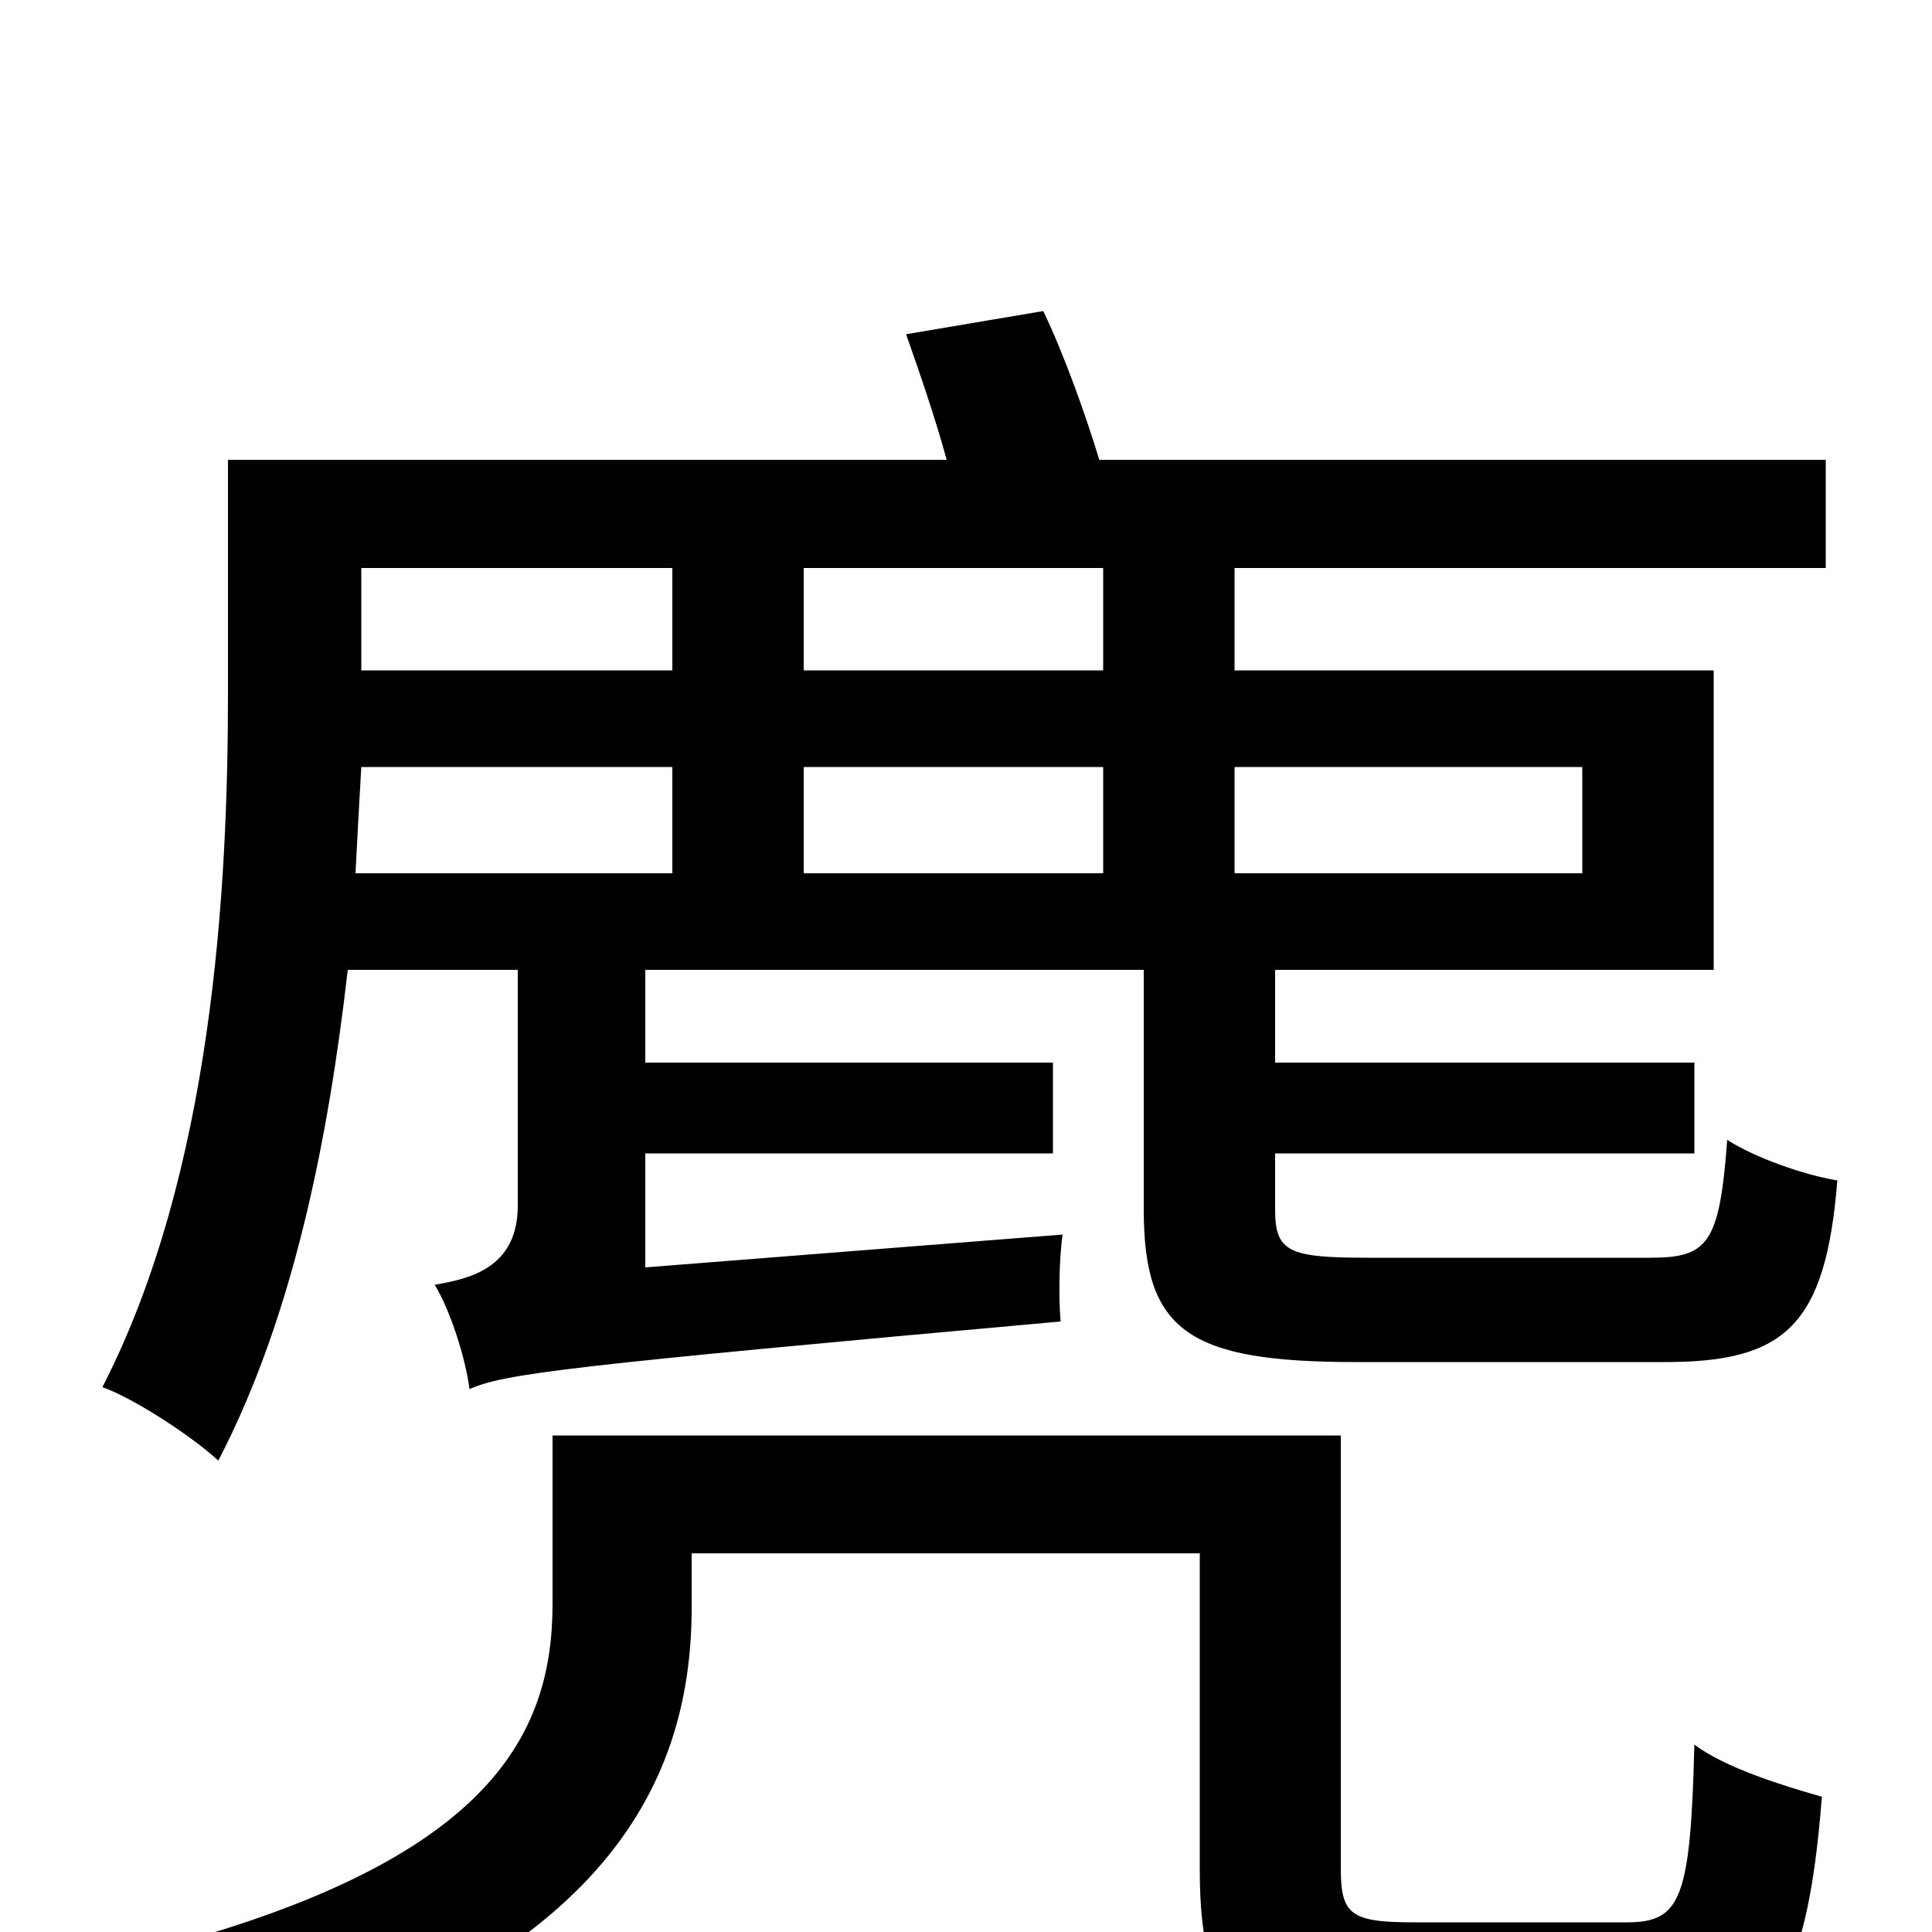<svg xmlns="http://www.w3.org/2000/svg" viewBox="0 -1000 1000 1000">
	<path fill="#000000" d="M348 -706V-653H187V-706ZM571 -653H416V-706H571ZM819 -603V-548H639V-603ZM416 -603H571V-548H416ZM348 -603V-548H184C185 -567 186 -586 187 -603ZM268 -498V-376C268 -343 242 -338 225 -335C233 -322 241 -297 243 -281C261 -289 293 -293 549 -316C548 -326 548 -347 550 -361L334 -344V-403H545V-450H334V-498H592V-374C592 -311 615 -295 702 -295H862C924 -295 945 -314 951 -389C933 -392 908 -401 894 -410C890 -356 884 -349 854 -349H708C667 -349 660 -352 660 -374V-403H877V-450H660V-498H887V-653H639V-706H945V-762H569C562 -785 551 -816 540 -839L469 -827C476 -807 484 -784 490 -762H118V-641C118 -540 110 -393 53 -282C70 -276 100 -256 113 -244C152 -319 170 -411 180 -498ZM732 -5C699 -5 694 -9 694 -33V-257H286V-170C286 -101 253 -34 68 12C80 25 101 58 107 76C310 19 358 -74 358 -168V-196H621V-32C621 41 644 60 723 60H850C914 60 935 33 943 -70C922 -76 893 -85 877 -97C875 -17 870 -5 842 -5Z"/>
</svg>